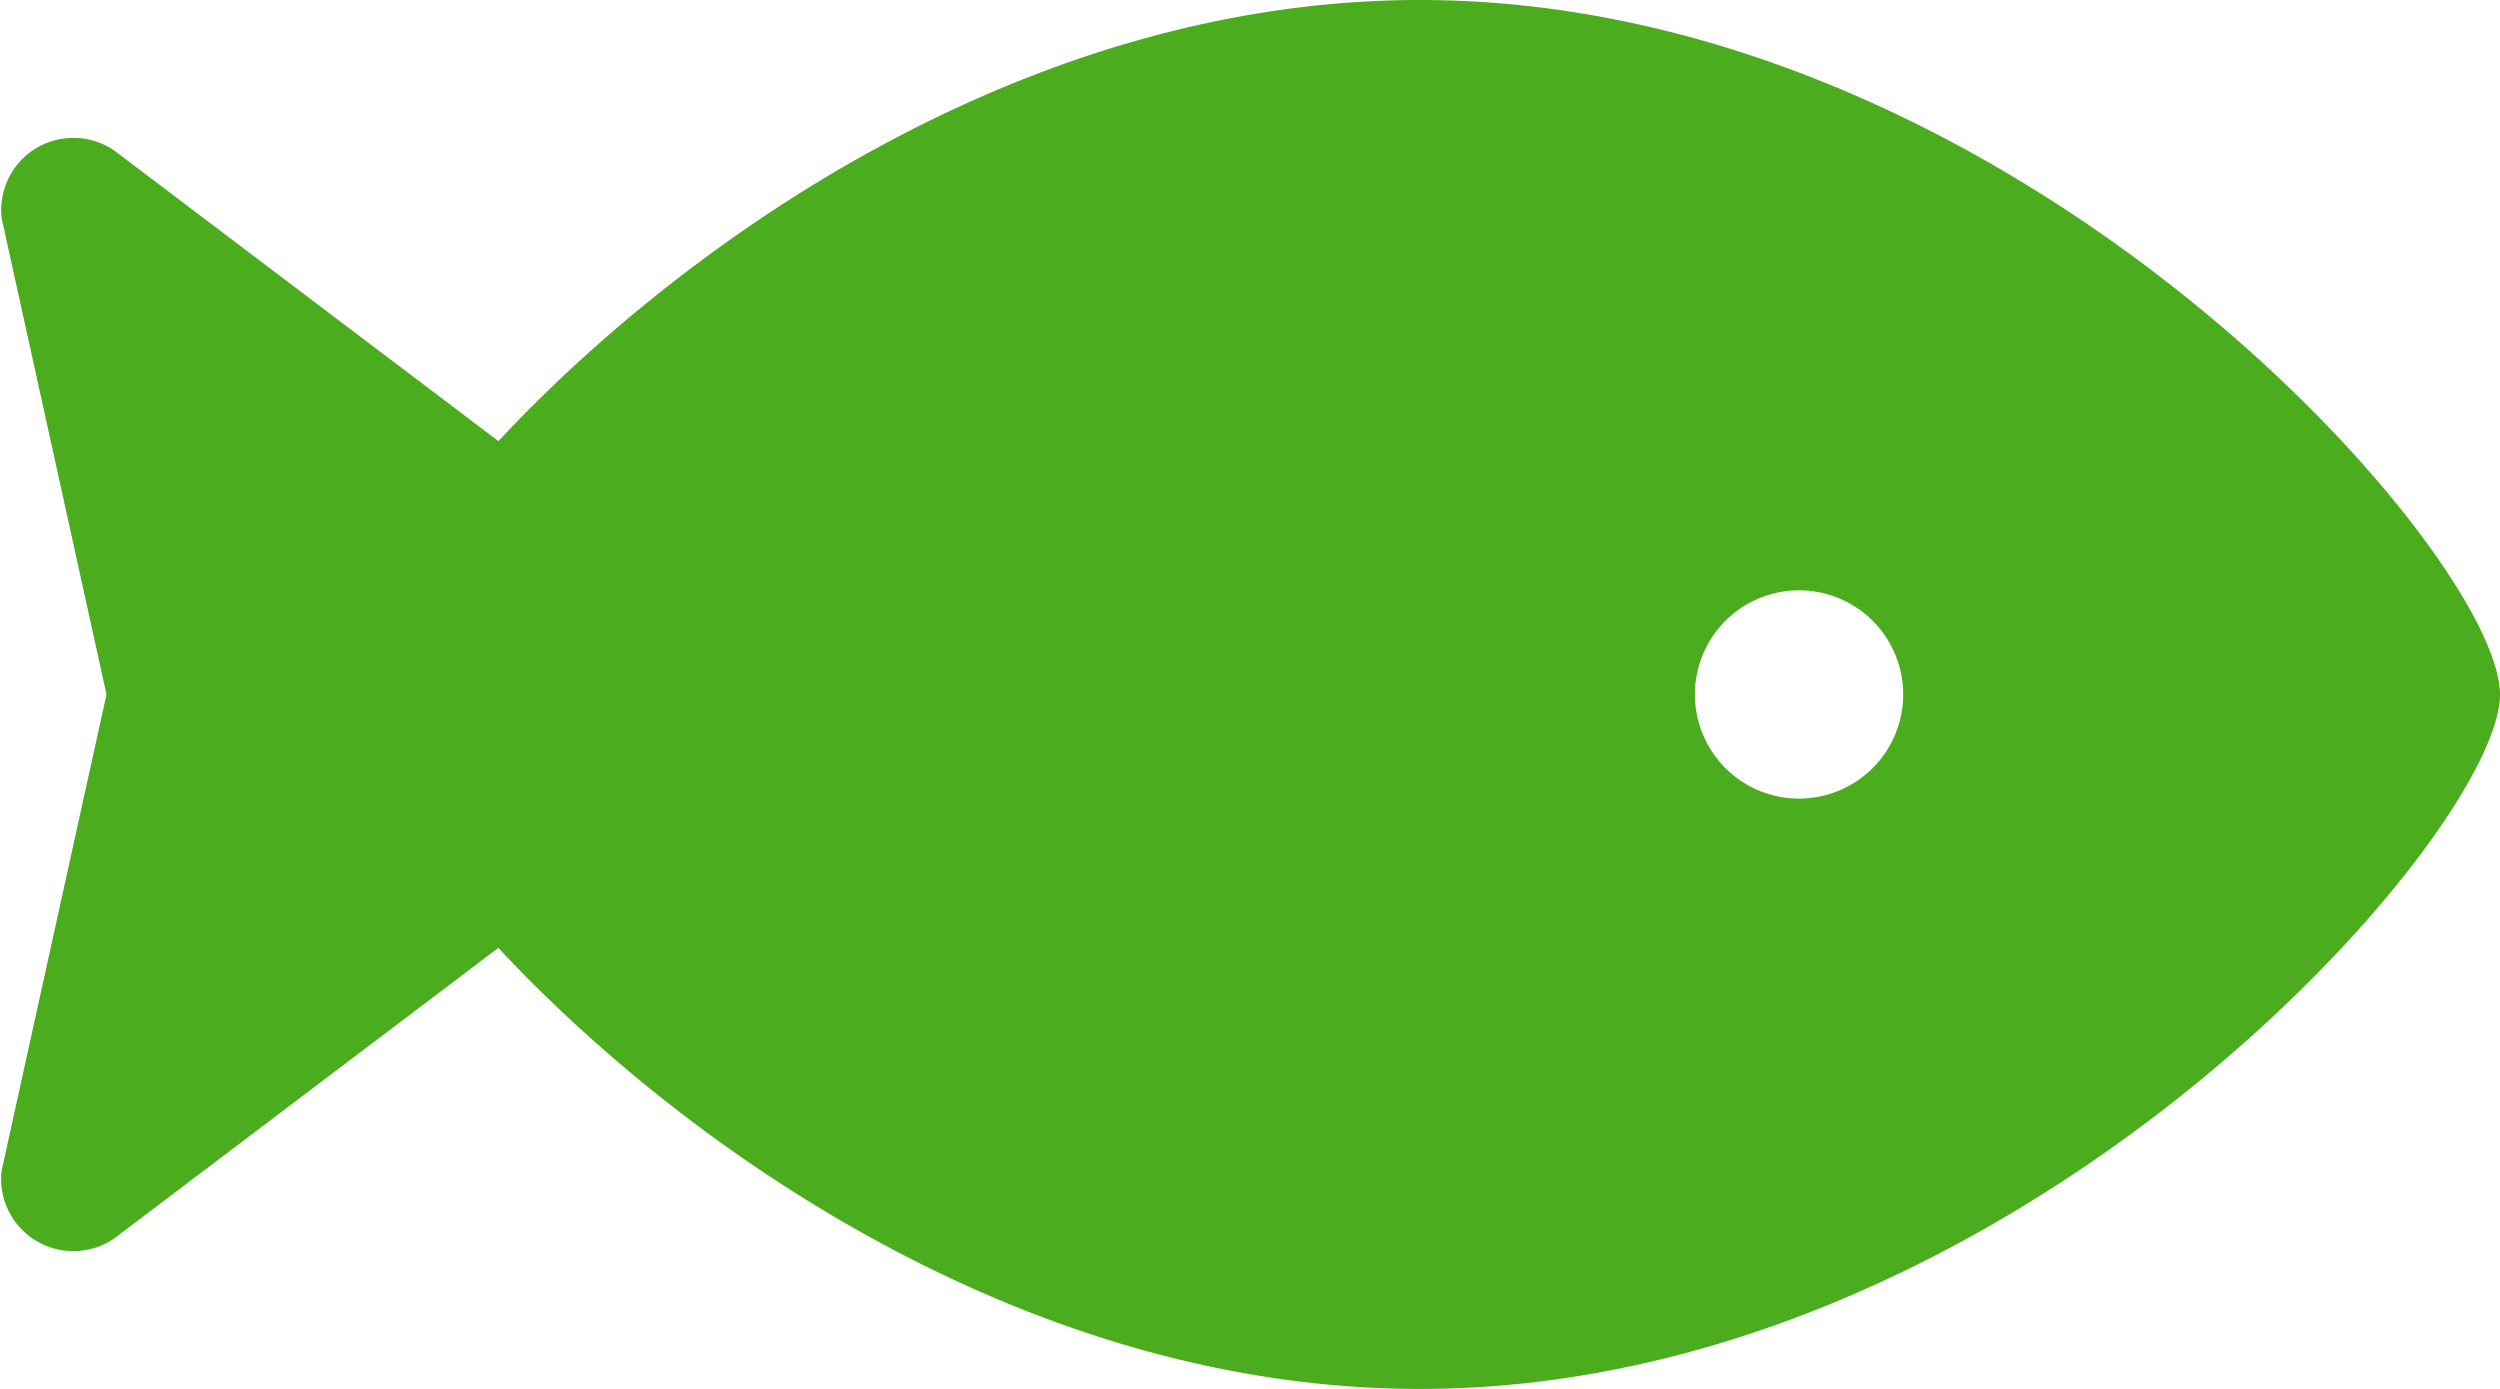 <svg xmlns="http://www.w3.org/2000/svg" width="37.043" height="20.579" viewBox="0 0 37.043 20.579">
  <path id="Icon_awesome-fish" data-name="Icon awesome-fish" d="M21.036,6.75c-5.786,0-10.839,3.522-13.651,6.536L1.769,9.038a1.07,1.07,0,0,0-1.745.943L1.578,17.04.023,24.1a1.07,1.07,0,0,0,1.745.943l5.616-4.248c2.812,3.013,7.866,6.535,13.652,6.535,8.84,0,16.007-8.232,16.007-10.29S29.876,6.75,21.036,6.75Zm5.623,11.833A1.543,1.543,0,1,1,28.2,17.04,1.544,1.544,0,0,1,26.659,18.583Z" transform="translate(0 -6.75)" fill="#4bac1d"/>
</svg>
